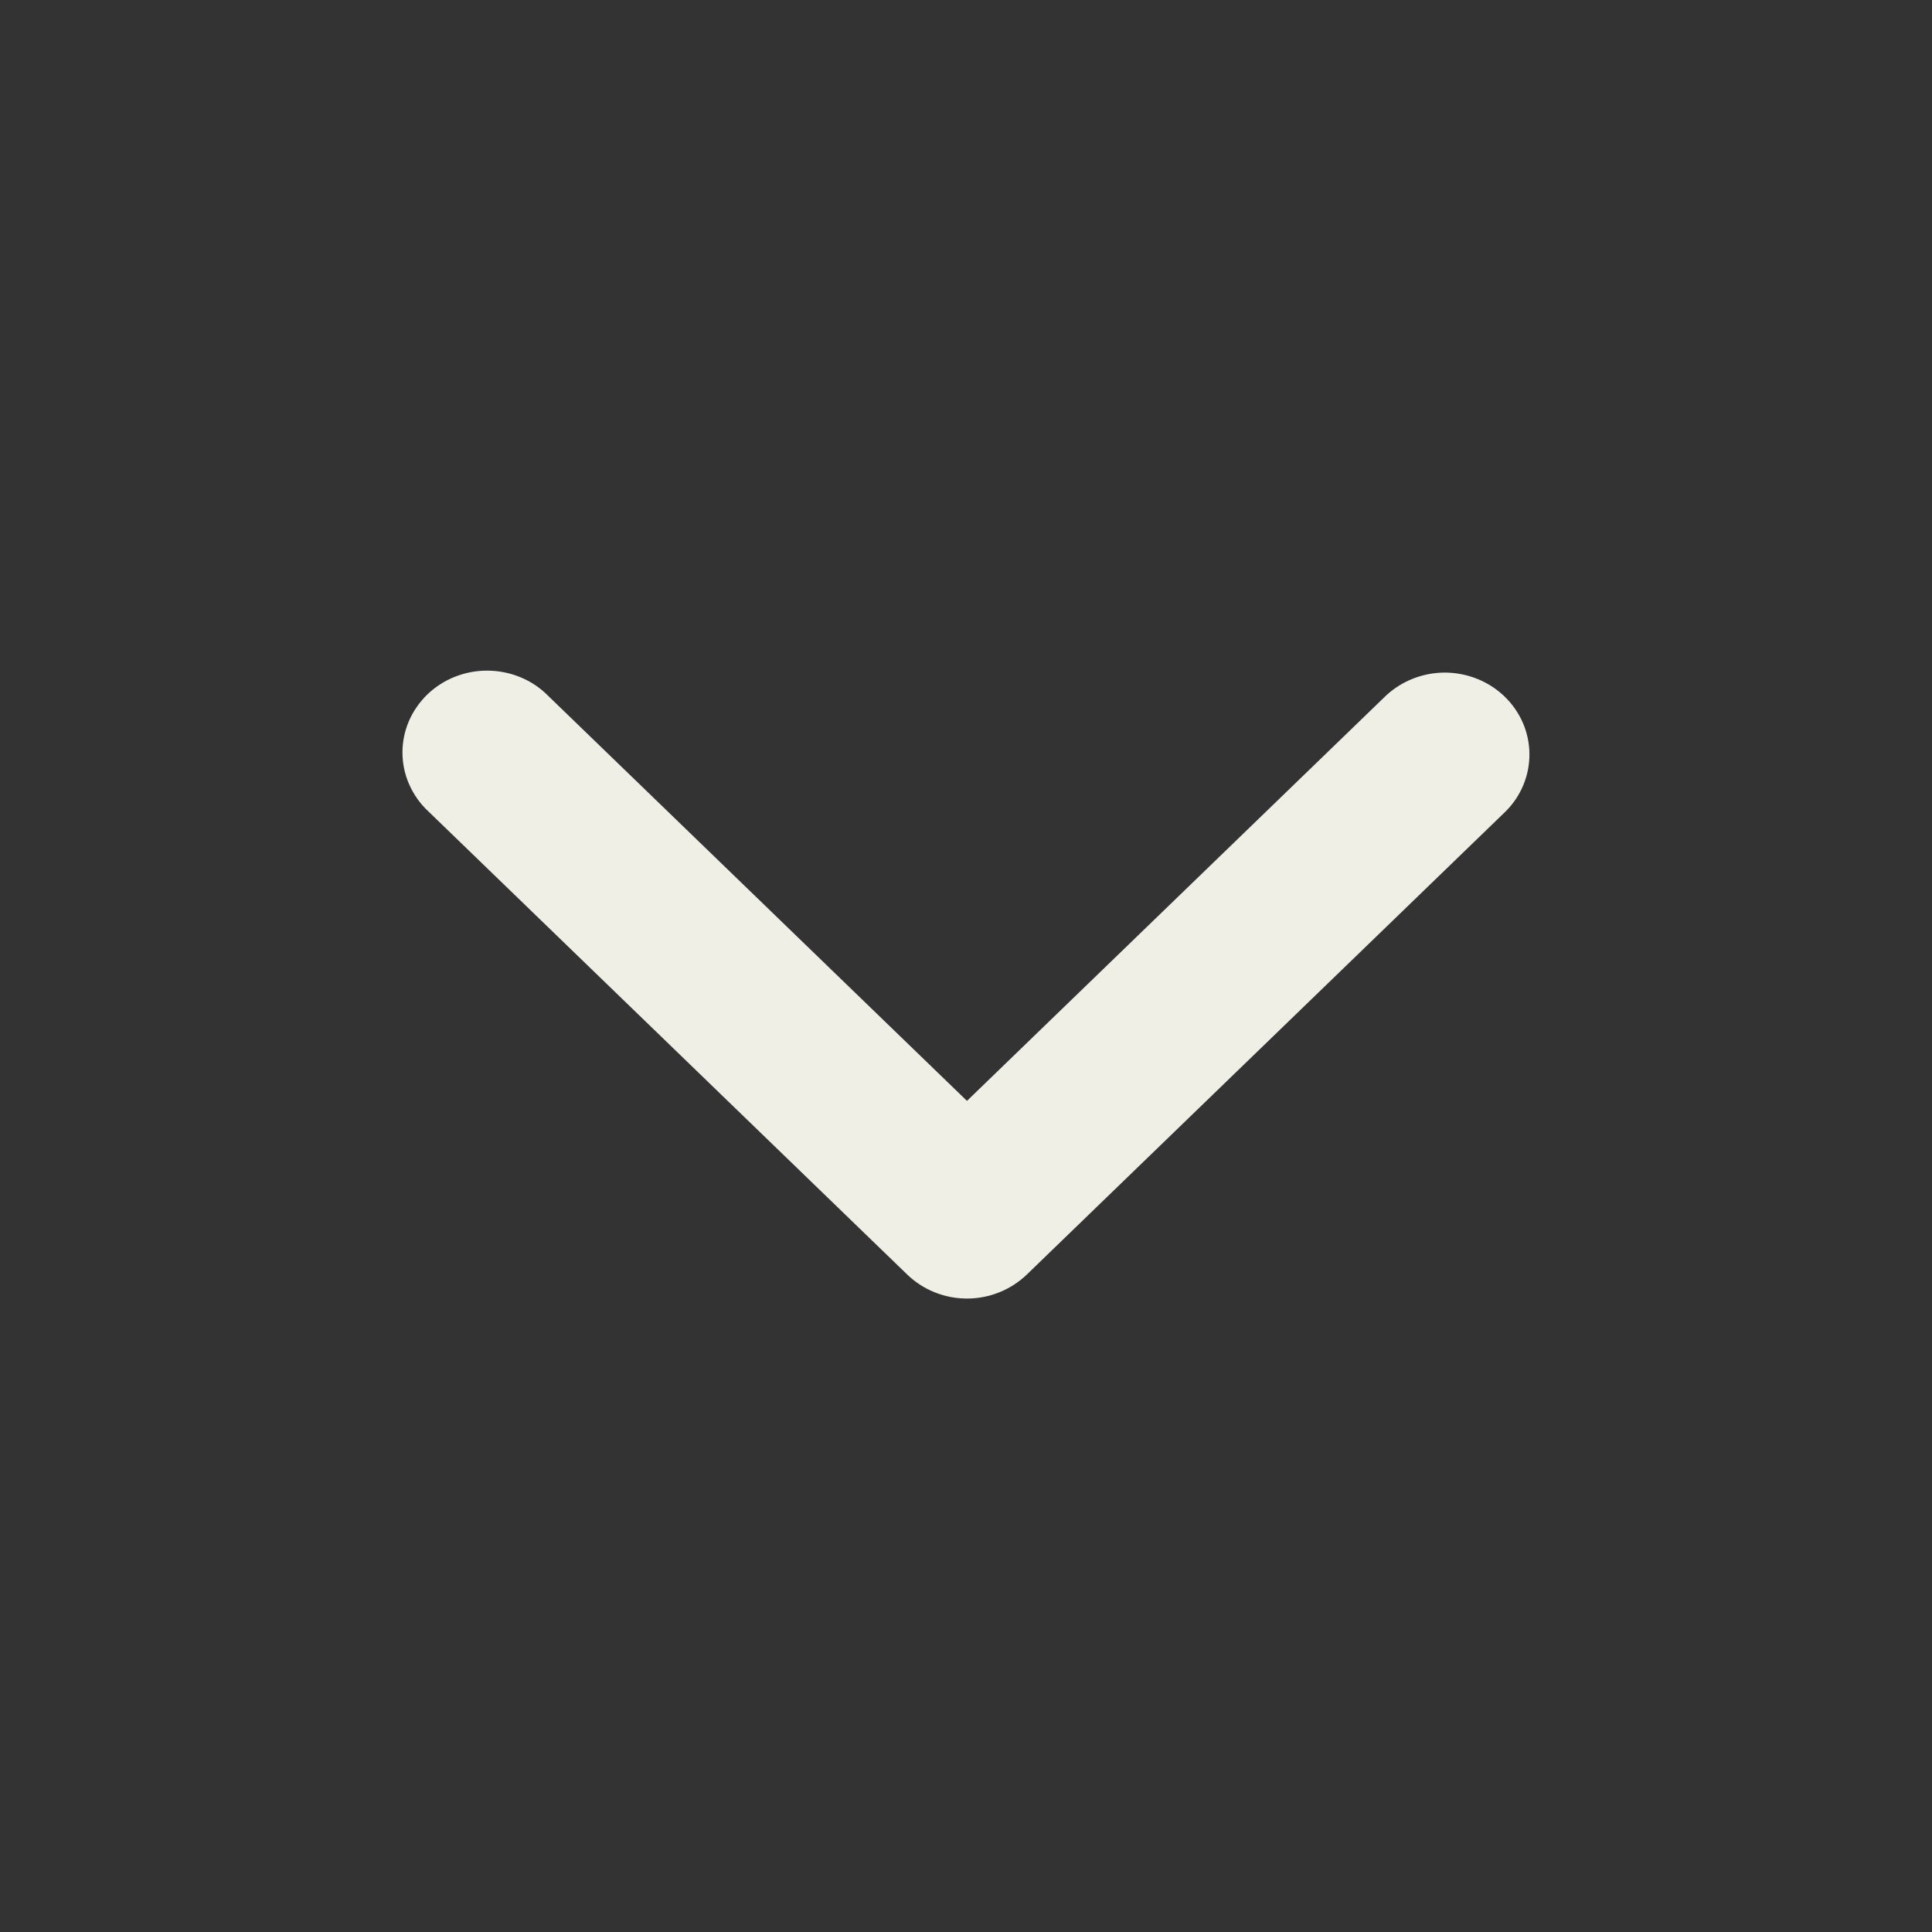 <svg
              xmlns="http://www.w3.org/2000/svg"
              width="16"
              height="16"
              viewBox="0 0 16 16"
              fill="none"
            >
              <rect x="0" y="0" width="16" height="16" fill="#333333" stroke="none"/>
              <path
                fill-rule="evenodd"
                clip-rule="evenodd"
                d="M8.504 10.555C8.372 10.682 8.194 10.754 8.008 10.754C7.822 10.754 7.644 10.682 7.513 10.555L3.547 6.719C3.48 6.657 3.427 6.582 3.39 6.499C3.353 6.417 3.334 6.328 3.333 6.238C3.332 6.148 3.35 6.058 3.385 5.975C3.42 5.892 3.473 5.816 3.538 5.752C3.604 5.689 3.682 5.638 3.769 5.604C3.855 5.57 3.947 5.553 4.04 5.554C4.133 5.555 4.225 5.573 4.311 5.609C4.396 5.644 4.474 5.696 4.538 5.761L8.008 9.117L11.478 5.761C11.611 5.637 11.788 5.569 11.971 5.57C12.155 5.572 12.331 5.643 12.461 5.769C12.591 5.895 12.665 6.065 12.666 6.243C12.668 6.42 12.597 6.592 12.47 6.719L8.504 10.555Z"
                fill="#EFEFE5"
              />
            </svg>